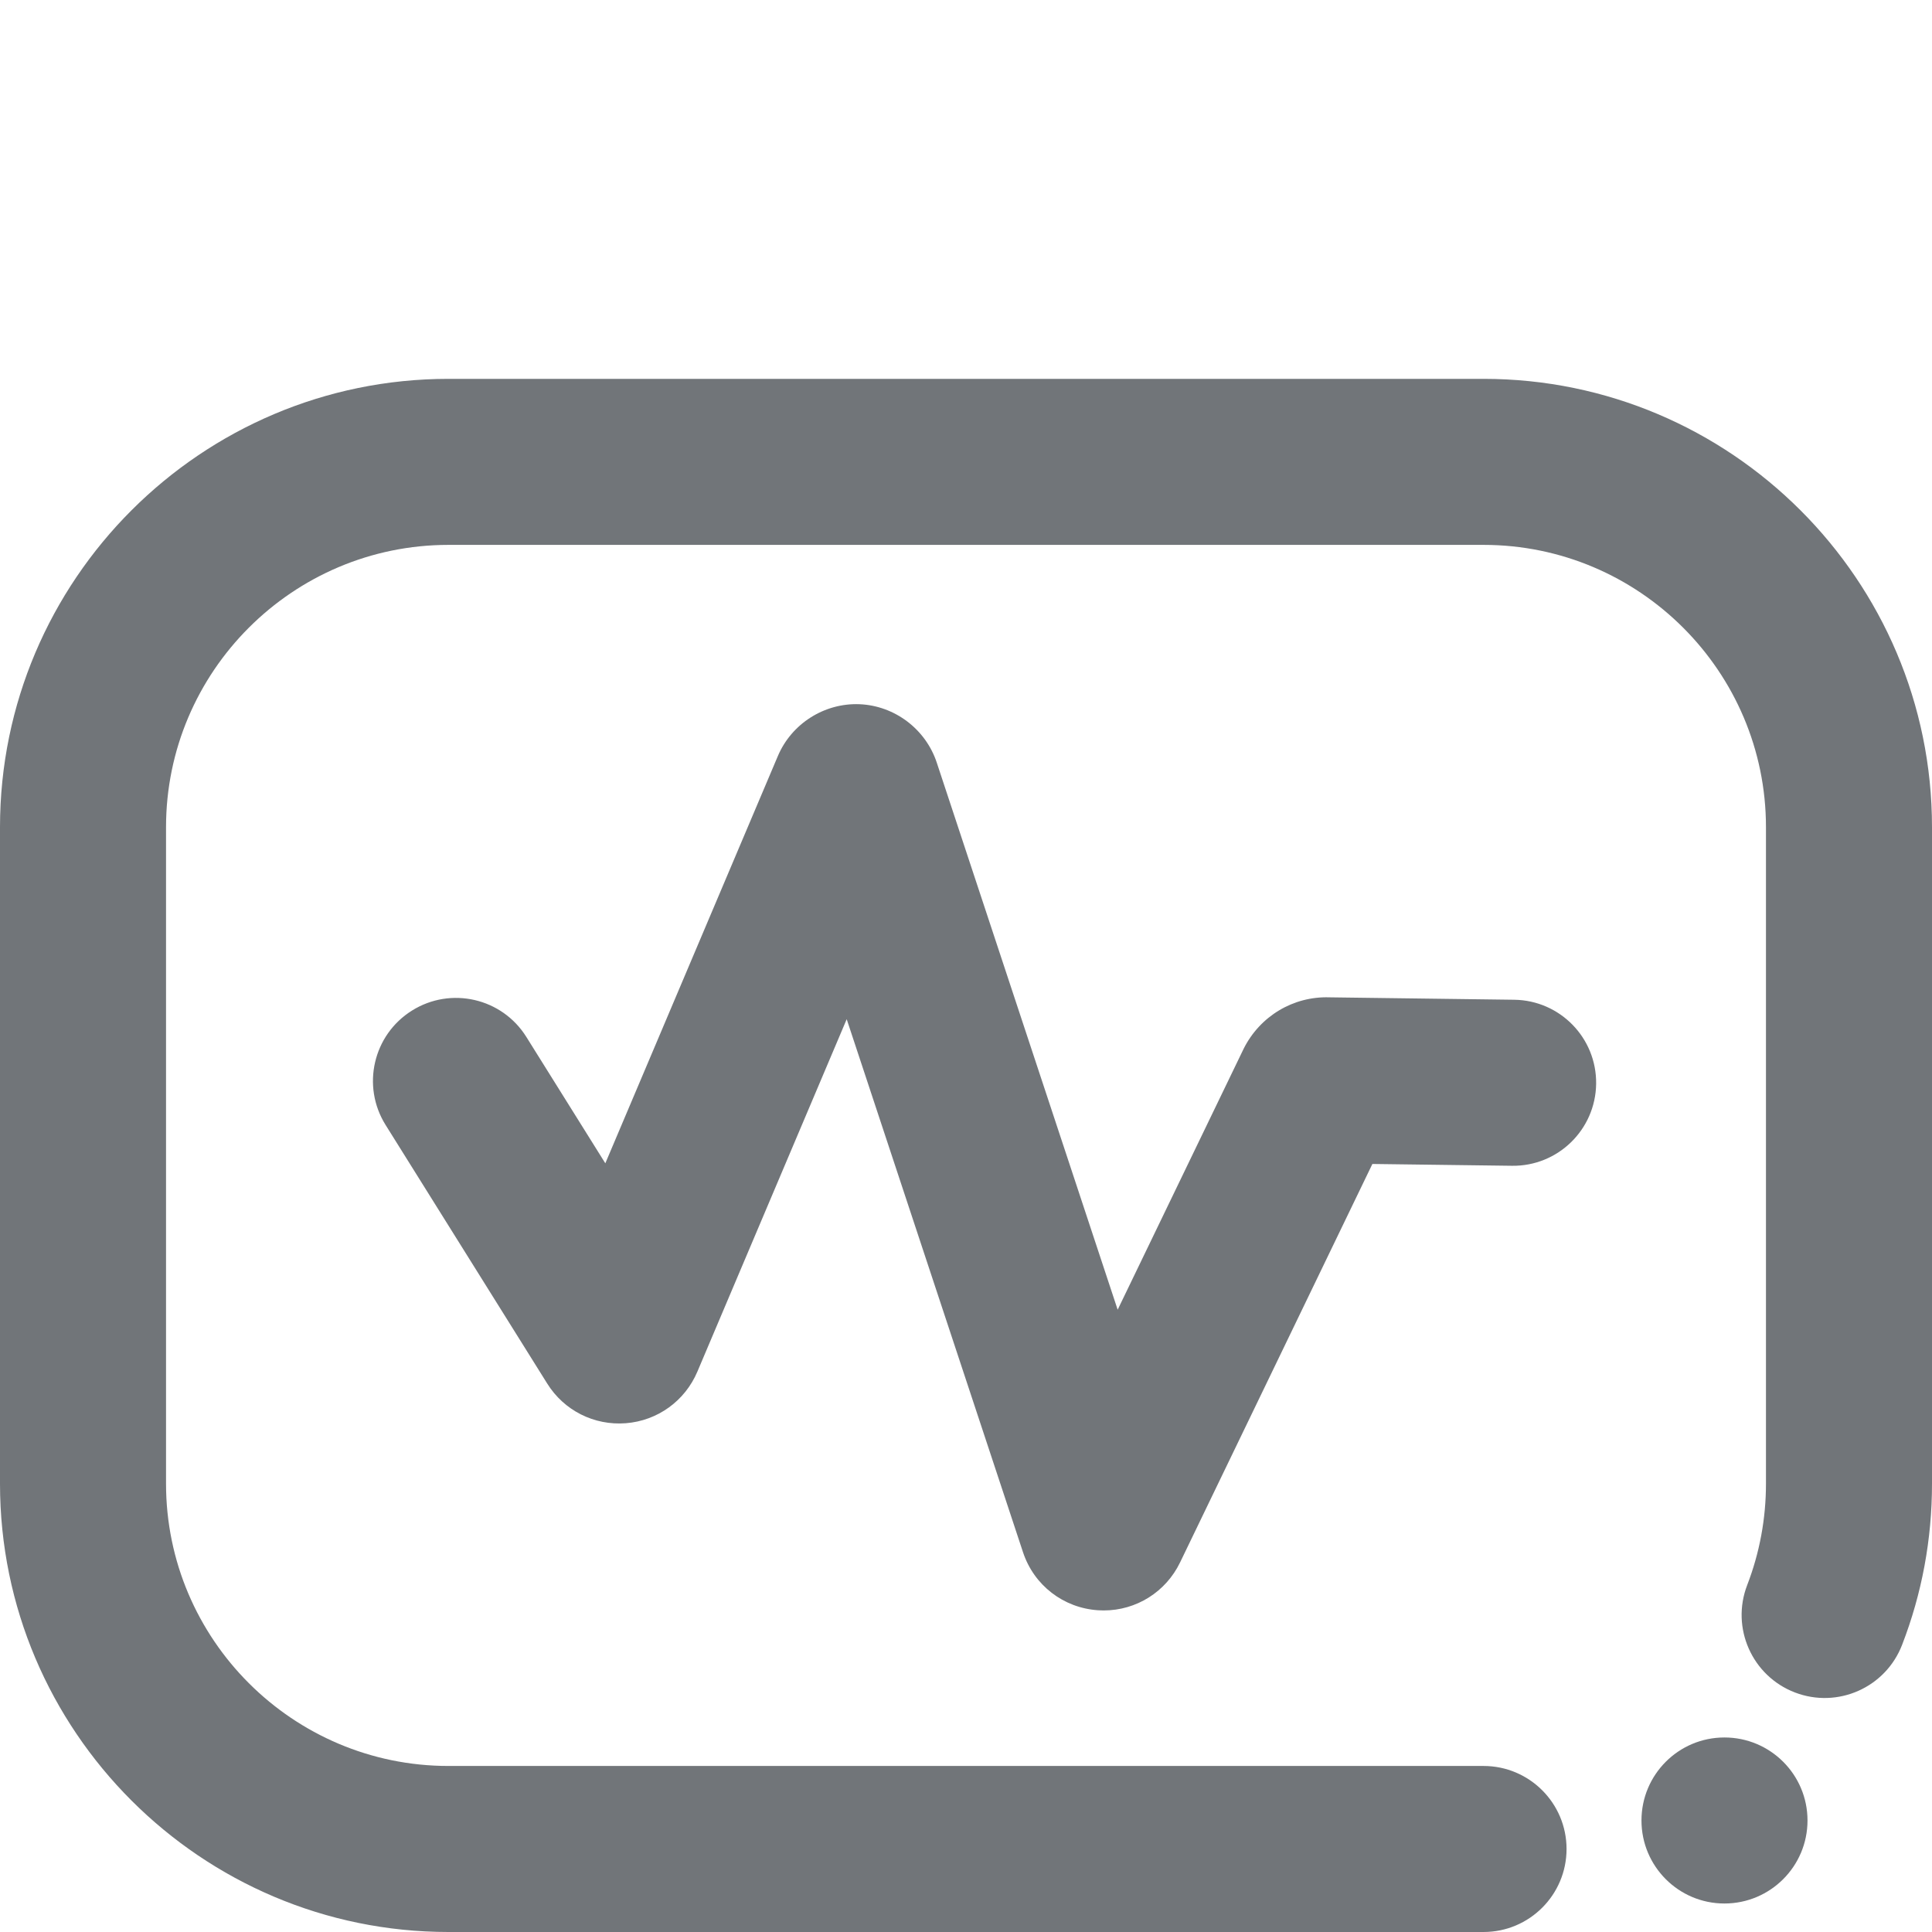 <svg width="32" height="32" viewBox="0 0 32 32" fill="none" xmlns="http://www.w3.org/2000/svg">
<g clip-path="url(#clip0_0_227)">
<path d="M18.281 26.674C18.25 26.674 18.22 26.673 18.189 26.671C17.614 26.634 17.125 26.257 16.944 25.709L14.024 16.881L11.551 22.718C11.345 23.204 10.891 23.532 10.366 23.573C9.84 23.614 9.341 23.362 9.063 22.915L6.386 18.632C5.984 17.988 6.18 17.14 6.824 16.738C7.468 16.335 8.316 16.531 8.718 17.175L10.026 19.268L12.884 12.522C13.111 11.986 13.654 11.641 14.236 11.664C14.818 11.688 15.331 12.076 15.515 12.629L18.512 21.693L20.6 17.368C20.871 16.829 21.422 16.5 22.018 16.519L25.08 16.559C25.839 16.569 26.447 17.192 26.437 17.952C26.427 18.711 25.803 19.319 25.044 19.309L22.731 19.279L19.546 25.878C19.309 26.369 18.819 26.674 18.281 26.674ZM17.069 24.682C17.069 24.683 17.069 24.683 17.069 24.683L17.069 24.682ZM11.394 21.456L11.396 21.459C11.395 21.458 11.394 21.457 11.394 21.456ZM25.947 30.625C25.947 29.866 25.331 29.25 24.572 29.25H7.428C4.849 29.25 2.75 27.152 2.75 24.574V13.701C2.75 11.123 4.849 9.025 7.428 9.025H24.572C27.151 9.025 29.25 11.123 29.25 13.701V24.574C29.25 25.154 29.145 25.719 28.939 26.254C28.666 26.963 29.019 27.759 29.728 28.032C30.437 28.305 31.232 27.952 31.505 27.243C31.834 26.392 32 25.494 32 24.574V13.701C32 9.606 28.668 6.275 24.572 6.275H7.428C3.332 6.275 0 9.606 0 13.701V24.574C0 28.669 3.332 32 7.428 32H24.572C25.331 32 25.947 31.384 25.947 30.625Z" fill="#717579"/>
<path d="M28.562 31.528C29.322 31.528 29.938 30.912 29.938 30.153C29.938 29.393 29.322 28.778 28.562 28.778C27.803 28.778 27.188 29.393 27.188 30.153C27.188 30.912 27.803 31.528 28.562 31.528Z" fill="#717579"/>
</g>
<defs>
<clipPath id="clip0_0_227">
<rect width="32" height="32" fill="white"/>
</clipPath>
</defs>
</svg>
